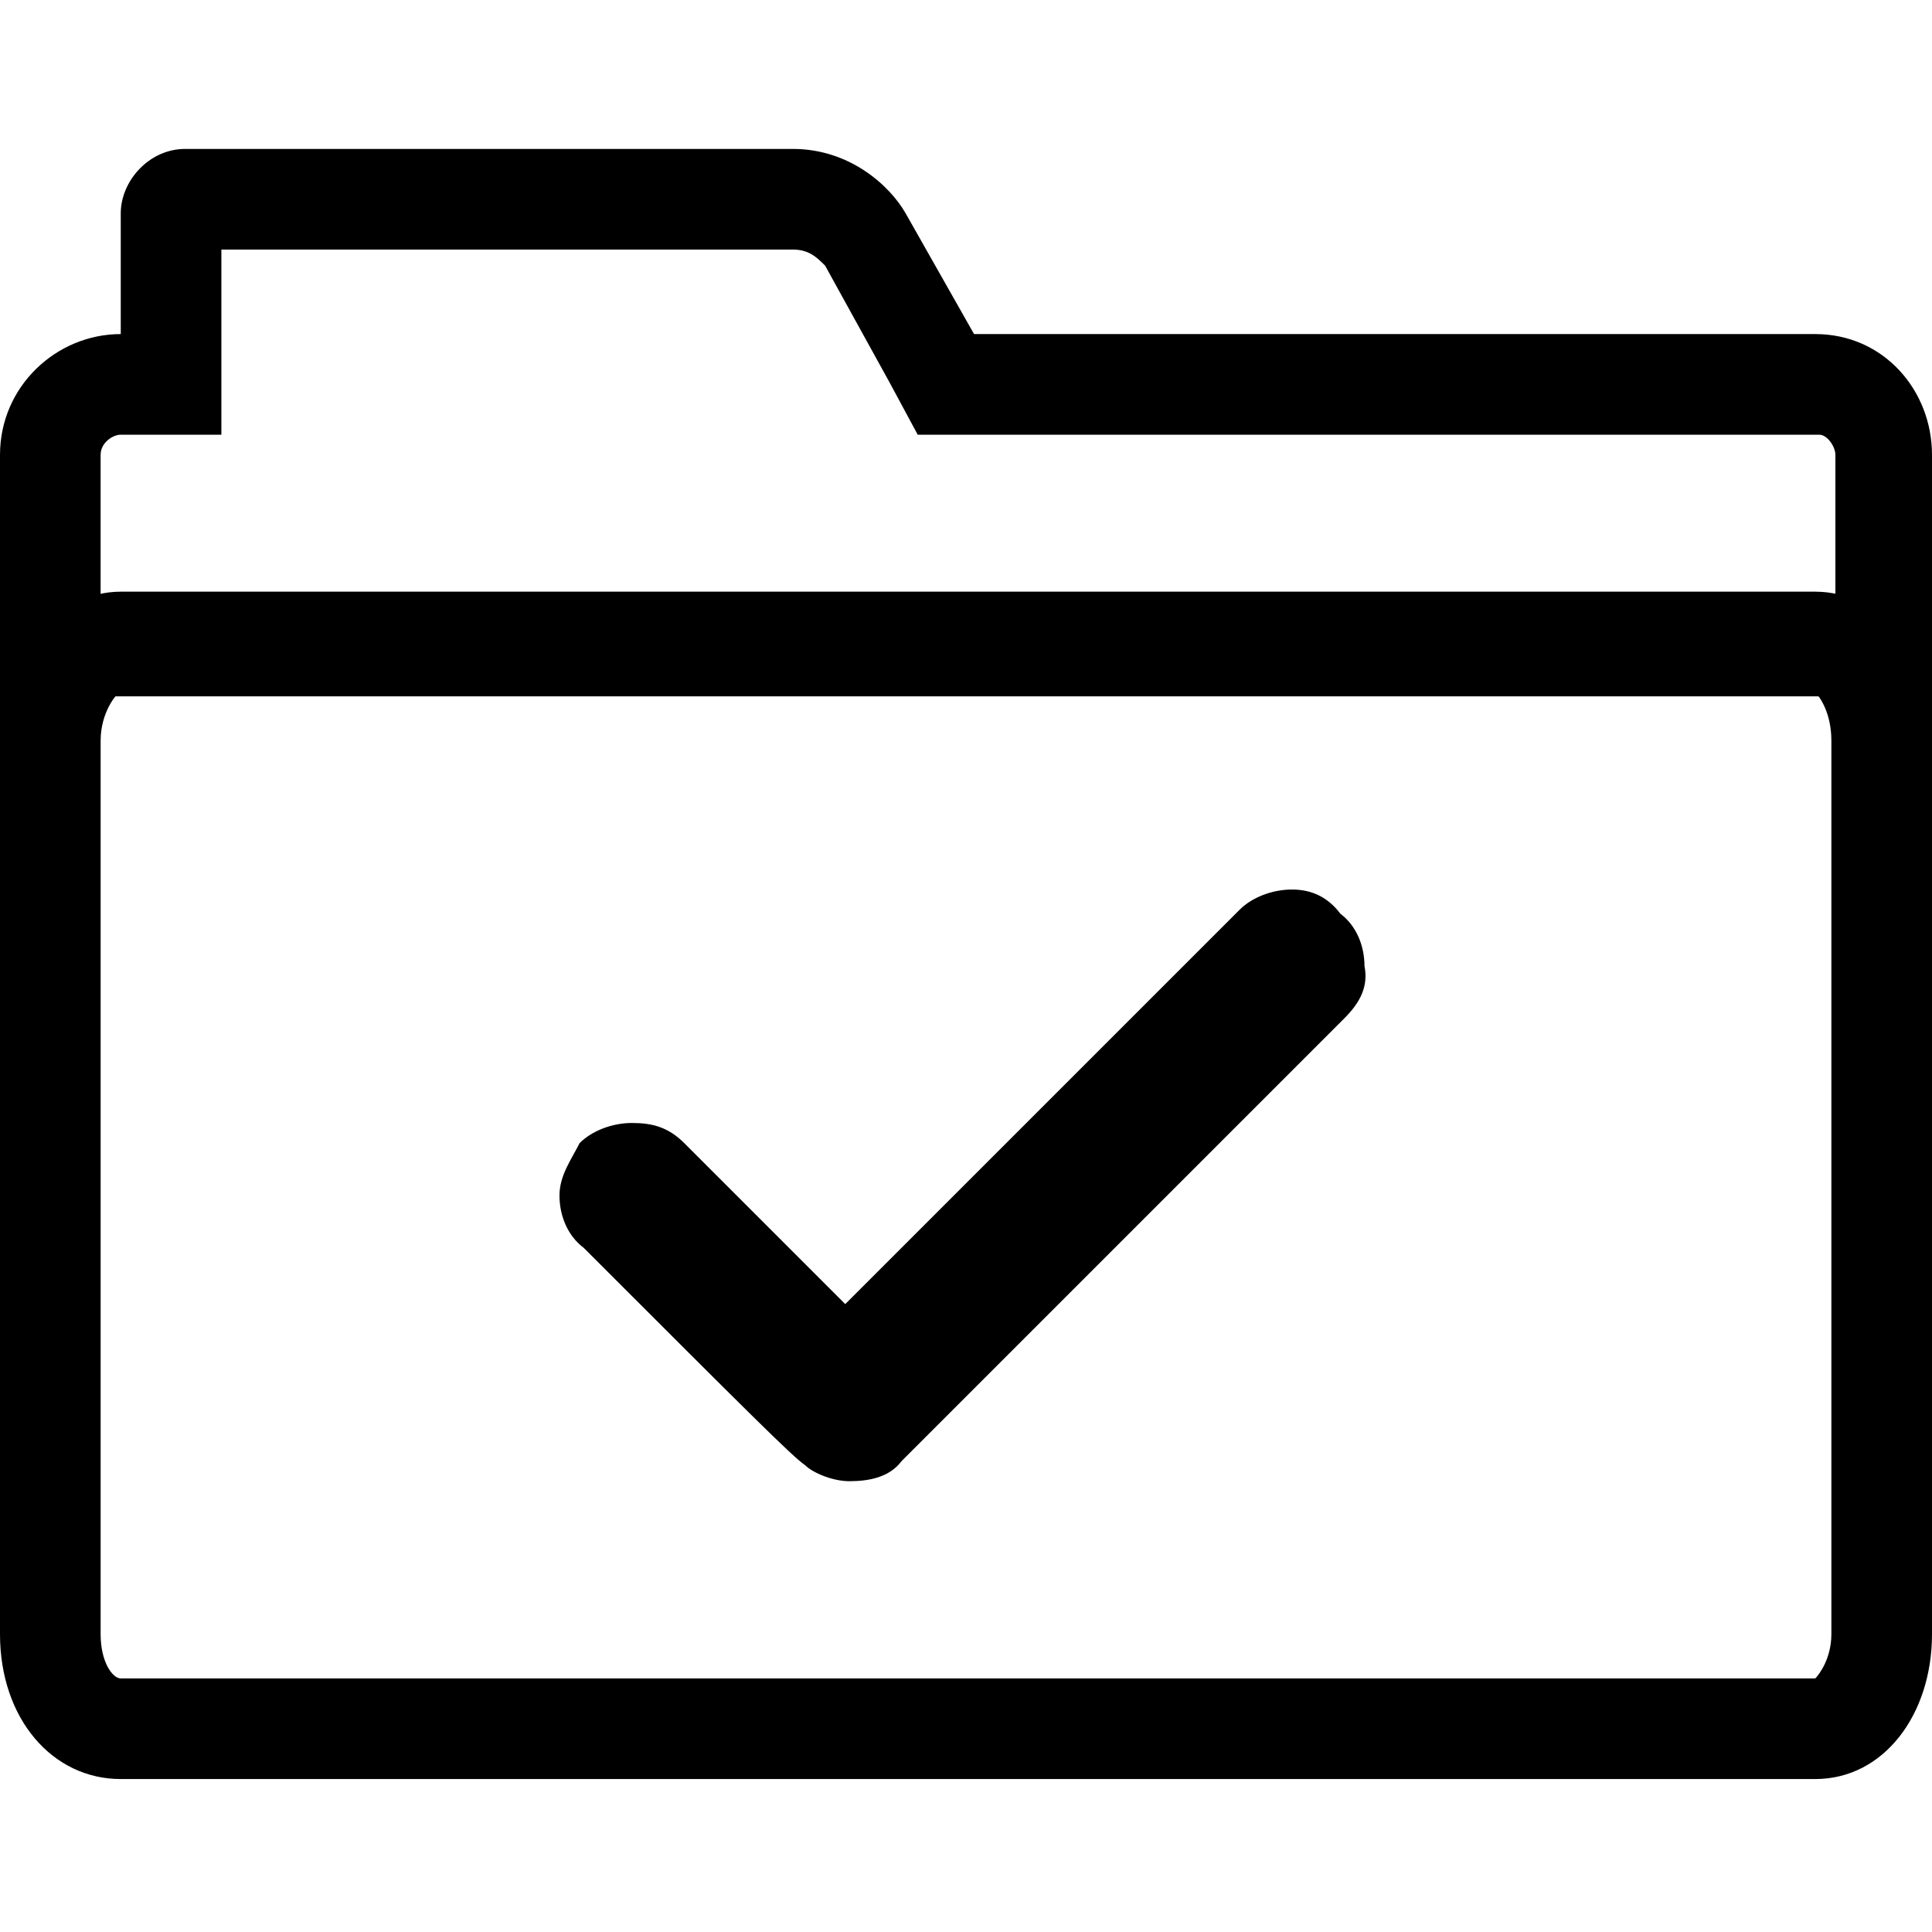 <svg enable-background="new 0 0 48 48" viewBox="0 0 48 48" xmlns="http://www.w3.org/2000/svg"><path d="m19.7 6.2c.4 0 .6.2.8.4l1.6 2.9.7 1.3h1.5 20.9c.2 0 .4.3.4.5v3.5c-.2 0-.4 0-.5 0h-42.2-.2-.2v-3.5c0-.3.3-.5.5-.5h2.5v-2.5-2.1zm0-2.5h-15.1c-.9 0-1.6.8-1.6 1.6v3c-1.6 0-3 1.3-3 3v7.4h.2c.5-1.4 1.4-1.4 2.3-1.4h.4 42.1c1.1 0 2.3 0 2.8 1.4h.2v-7.4c0-1.6-1.2-3-2.9-3h-20.9l-1.7-3c-.4-.7-1.4-1.6-2.8-1.6z"/><path d="m45.1 17.2c.1.1.4.5.4 1.2v22.2c0 .6-.3 1-.4 1.1h-42.1c-.2 0-.5-.4-.5-1.1v-22.2c0-.7.4-1.2.5-1.2zm0-2.5h-42.1c-1.6 0-3 1.6-3 3.7v22.2c0 2.1 1.3 3.6 3 3.6h42.1c1.7 0 2.9-1.6 2.9-3.6v-22.2c0-2-1.2-3.7-2.9-3.7z"/><path d="m32.1 22.1c-.5 0-1 .2-1.3.5l-9.8 9.8-4-4c-.4-.4-.8-.5-1.3-.5s-1 .2-1.3.5c-.2.4-.5.8-.5 1.3s.2 1 .6 1.3c4.1 4.1 5.2 5.2 5.5 5.4.2.2.7.4 1.1.4.5 0 1-.1 1.3-.5l11-11c.4-.4.6-.8.5-1.3 0-.5-.2-1-.6-1.3-.3-.4-.7-.6-1.2-.6z"/></svg>